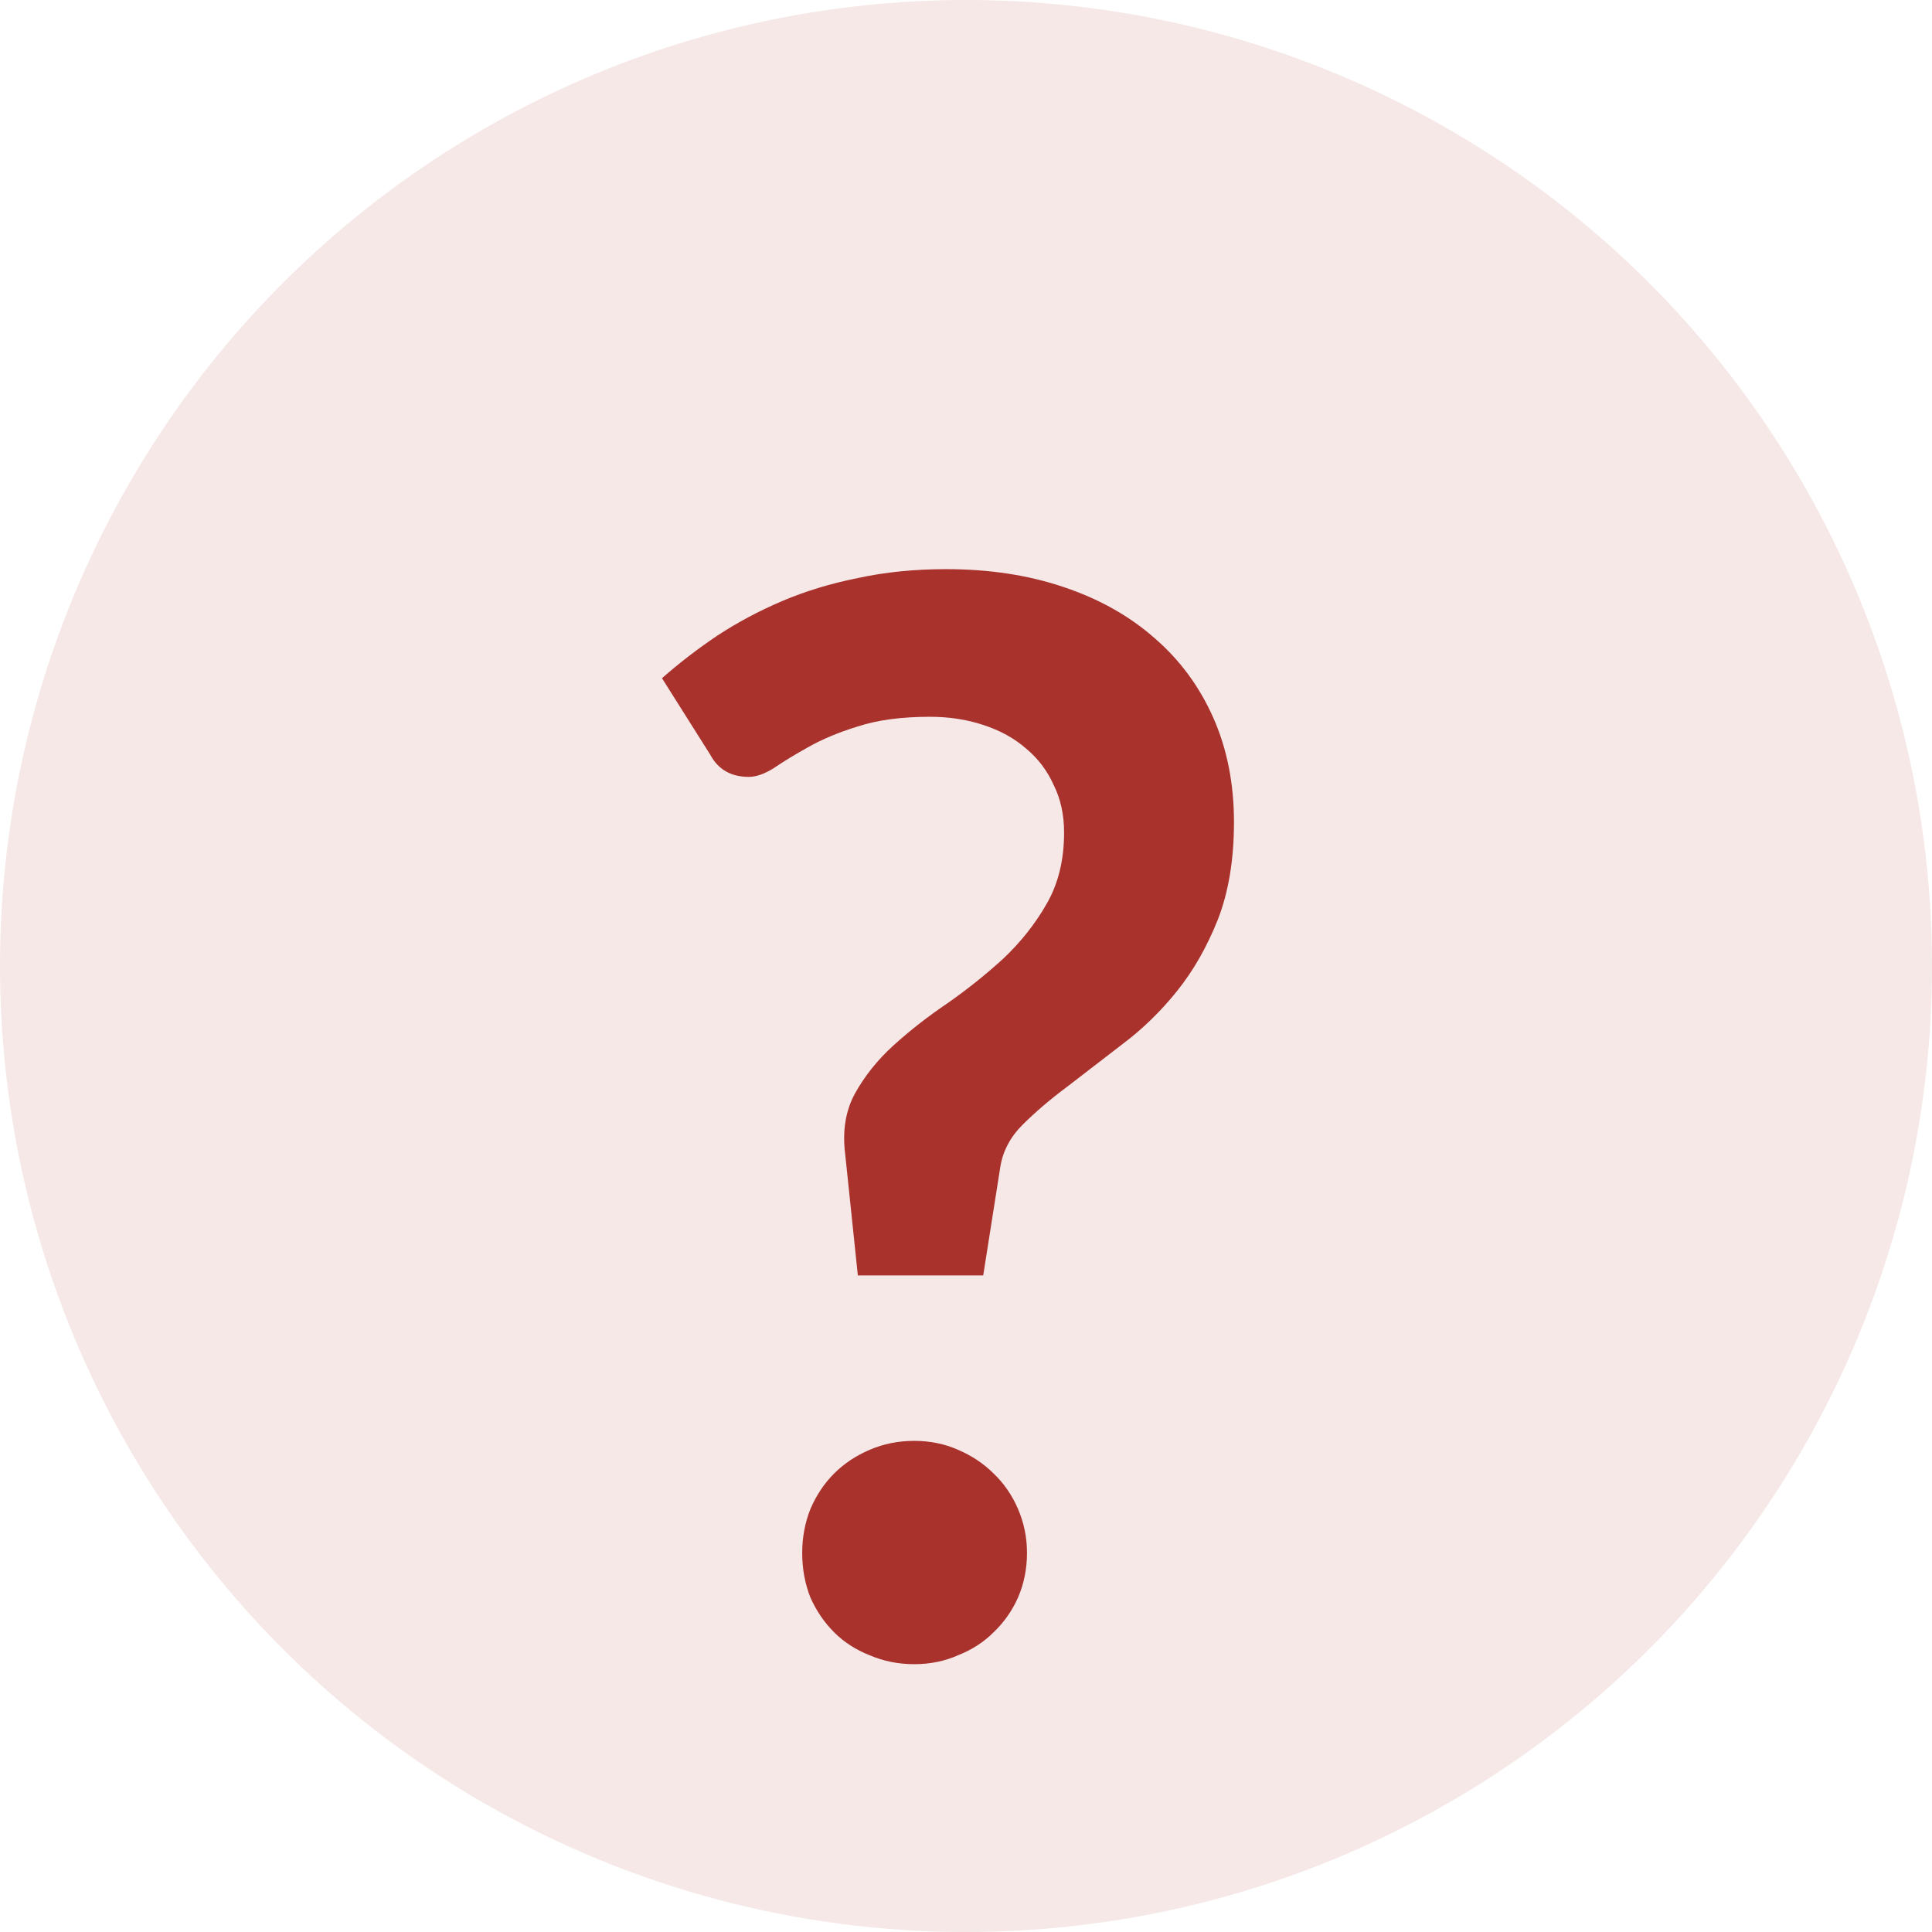 <svg width="125" height="125" viewBox="0 0 125 125" fill="none" xmlns="http://www.w3.org/2000/svg">
<circle cx="62.5" cy="62.5" r="62.5" fill="#AA322D" fill-opacity="0.11"/>
<path d="M42.83 43.88C43.918 42.92 45.102 42.008 46.382 41.144C47.694 40.28 49.102 39.528 50.606 38.888C52.11 38.248 53.742 37.752 55.502 37.4C57.262 37.016 59.166 36.824 61.214 36.824C63.998 36.824 66.526 37.208 68.798 37.976C71.102 38.744 73.07 39.848 74.702 41.288C76.334 42.696 77.598 44.408 78.494 46.424C79.39 48.44 79.838 50.696 79.838 53.192C79.838 55.624 79.486 57.736 78.782 59.528C78.078 61.288 77.198 62.824 76.142 64.136C75.086 65.448 73.918 66.584 72.638 67.544C71.39 68.504 70.206 69.416 69.086 70.28C67.966 71.112 66.99 71.944 66.158 72.776C65.358 73.576 64.878 74.488 64.718 75.512L63.614 82.52H55.502L54.686 74.696C54.494 73.192 54.702 71.88 55.31 70.76C55.95 69.608 56.782 68.568 57.806 67.64C58.862 66.68 60.03 65.768 61.31 64.904C62.59 64.008 63.79 63.048 64.91 62.024C66.03 60.968 66.958 59.8 67.694 58.52C68.462 57.208 68.846 55.656 68.846 53.864C68.846 52.712 68.622 51.688 68.174 50.792C67.758 49.864 67.166 49.08 66.398 48.44C65.63 47.768 64.702 47.256 63.614 46.904C62.558 46.552 61.406 46.376 60.158 46.376C58.334 46.376 56.782 46.584 55.502 47C54.254 47.384 53.182 47.832 52.286 48.344C51.422 48.824 50.686 49.272 50.078 49.688C49.47 50.072 48.926 50.264 48.446 50.264C47.294 50.264 46.462 49.784 45.95 48.824L42.83 43.88ZM51.902 100.472C51.902 99.48 52.078 98.536 52.43 97.64C52.814 96.744 53.326 95.976 53.966 95.336C54.606 94.696 55.374 94.184 56.27 93.8C57.166 93.416 58.126 93.224 59.15 93.224C60.174 93.224 61.118 93.416 61.982 93.8C62.878 94.184 63.646 94.696 64.286 95.336C64.958 95.976 65.486 96.744 65.87 97.64C66.254 98.536 66.446 99.48 66.446 100.472C66.446 101.496 66.254 102.456 65.87 103.352C65.486 104.216 64.958 104.968 64.286 105.608C63.646 106.248 62.878 106.744 61.982 107.096C61.118 107.48 60.174 107.672 59.15 107.672C58.126 107.672 57.166 107.48 56.27 107.096C55.374 106.744 54.606 106.248 53.966 105.608C53.326 104.968 52.814 104.216 52.43 103.352C52.078 102.456 51.902 101.496 51.902 100.472Z" fill="#AA322D"/>
</svg>
